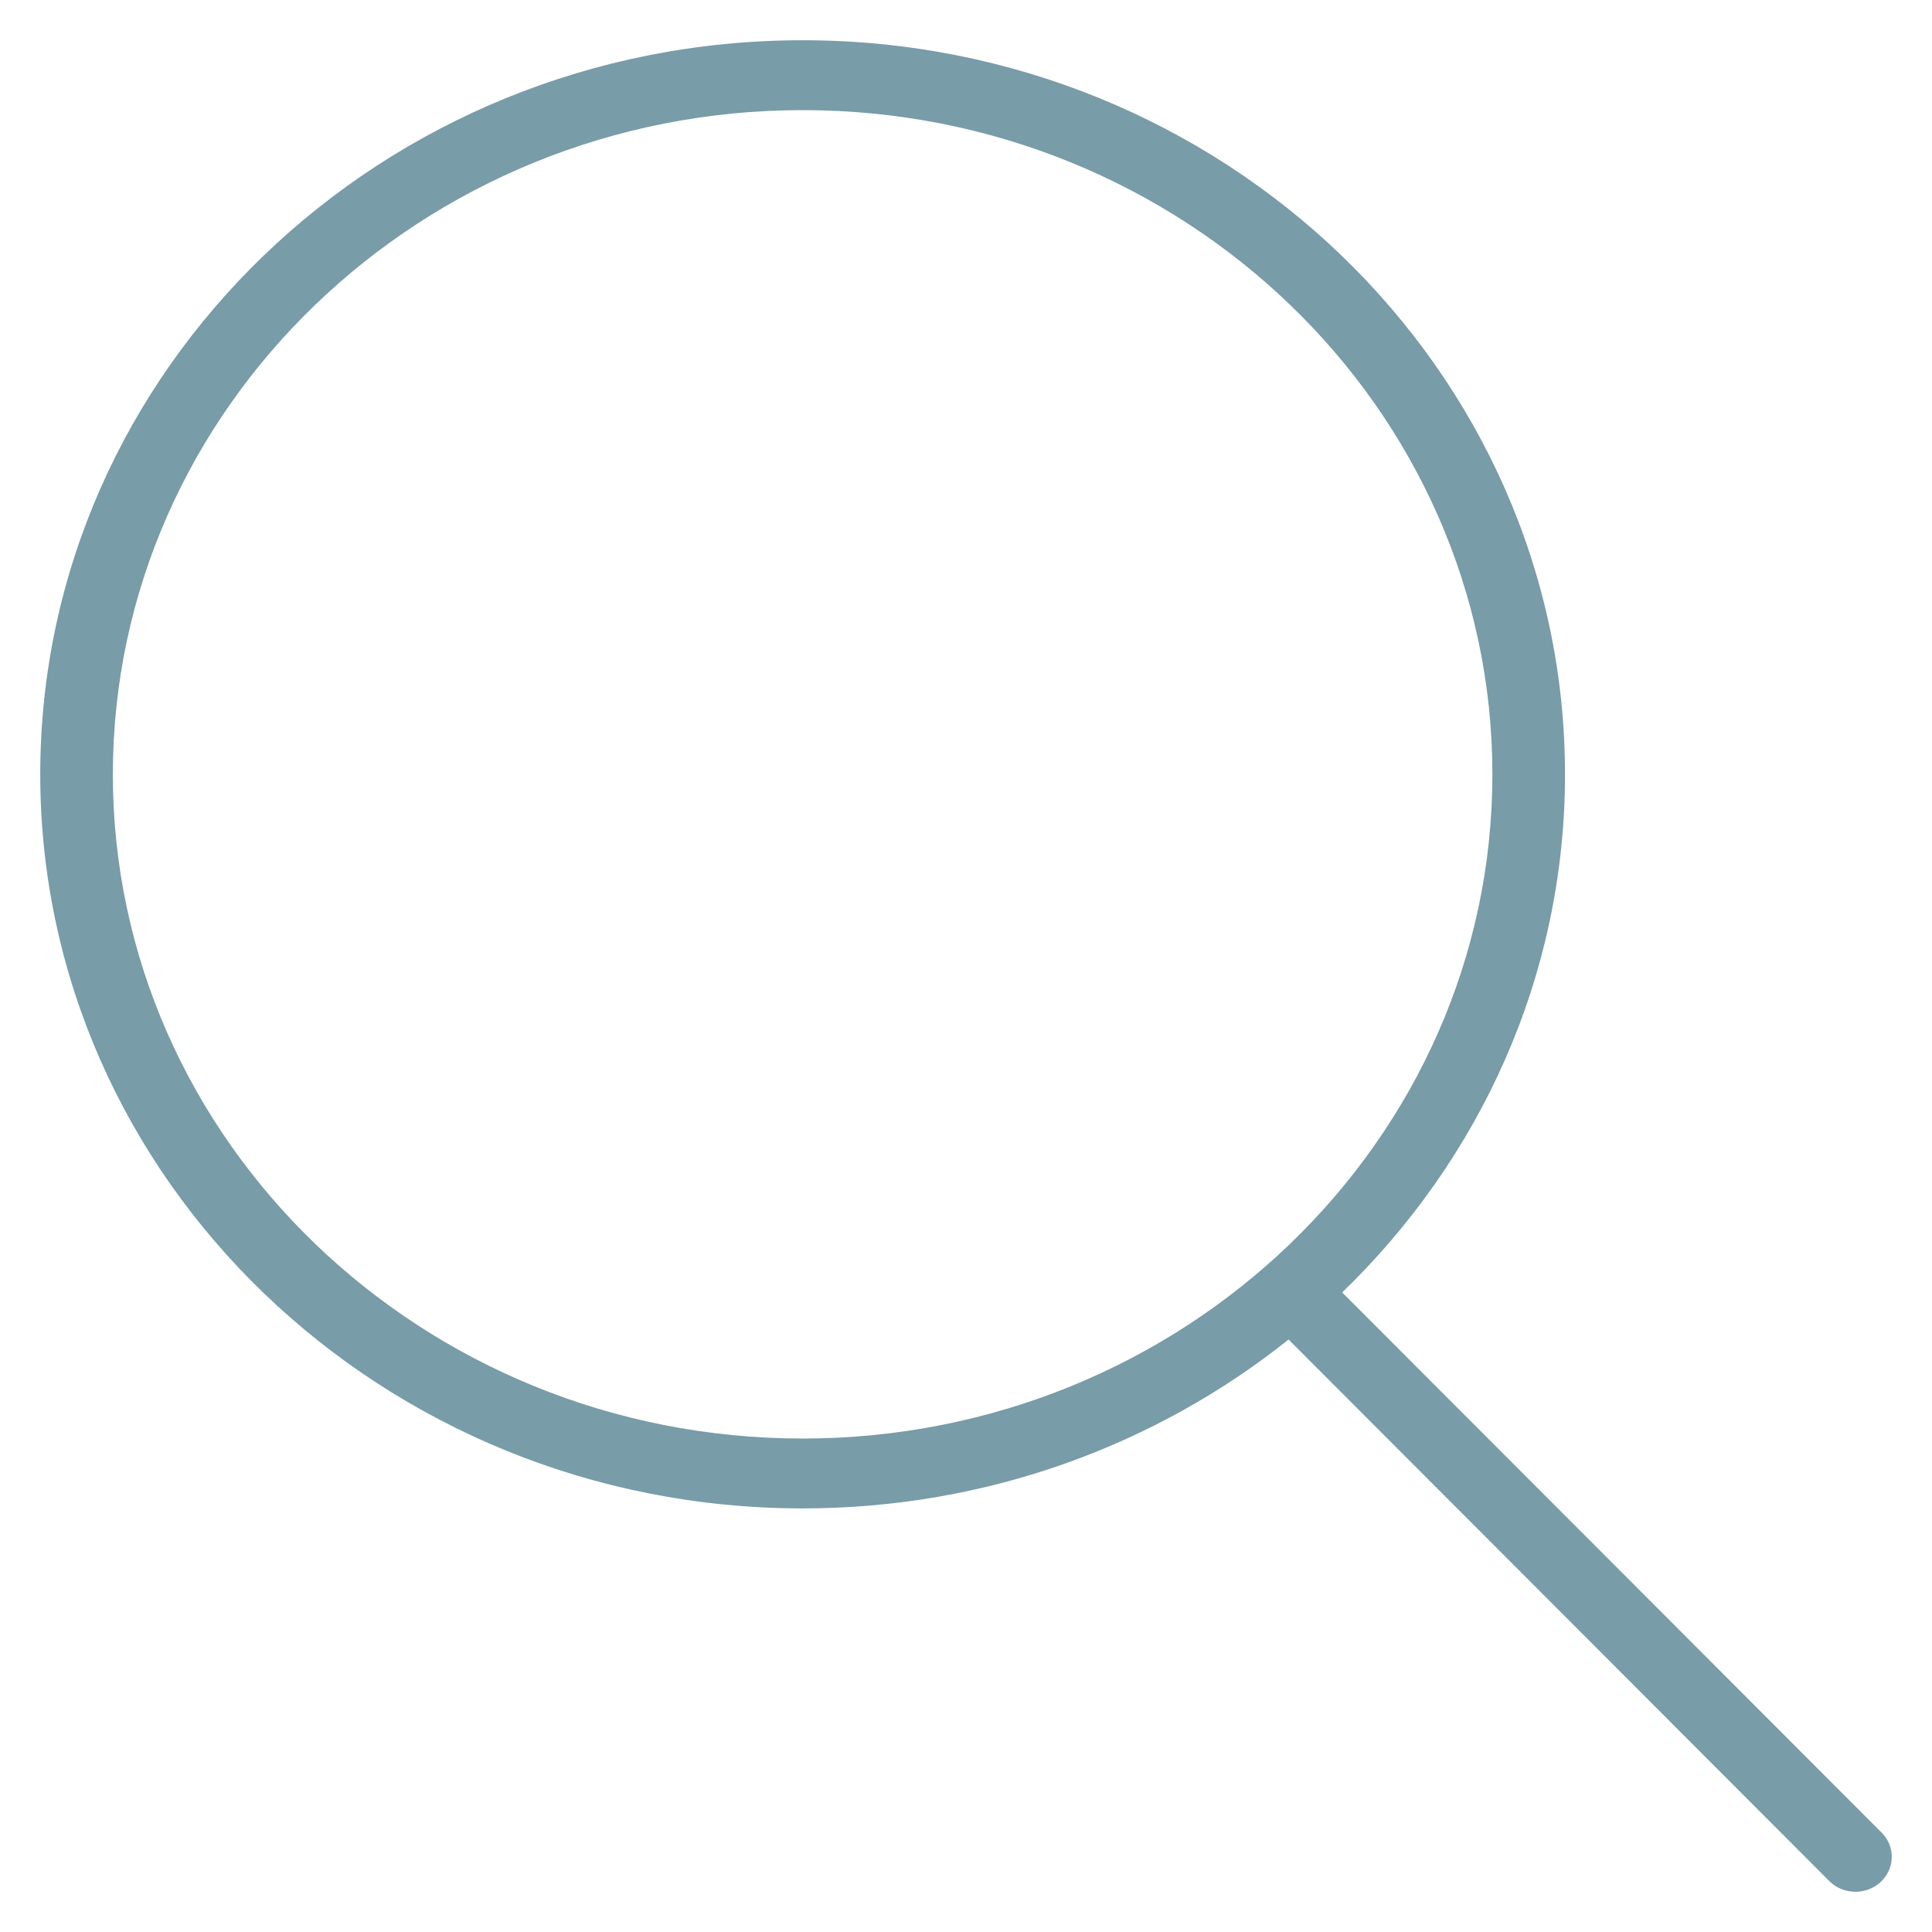 <?xml version="1.0" encoding="UTF-8"?>
<svg width="24px" height="24px" viewBox="0 0 24 24" version="1.1" xmlns="http://www.w3.org/2000/svg" xmlns:xlink="http://www.w3.org/1999/xlink">
    <!-- Generator: Sketch 49.2 (51160) - http://www.bohemiancoding.com/sketch -->
    <title>icon/ic-search</title>
    <desc>Created with Sketch.</desc>
    <defs>
        <path d="M23.374,22.765 L16.673,16.055 C18.382,14.404 19.441,12.129 19.441,9.619 C19.441,4.591 15.193,0.5 9.971,0.5 C4.748,0.5 0.5,4.591 0.5,9.619 C0.5,14.648 4.748,18.738 9.971,18.738 C12.263,18.738 14.367,17.949 16.007,16.64 L22.724,23.367 C22.812,23.456 22.931,23.5 23.049,23.5 C23.162,23.5 23.274,23.46 23.362,23.379 C23.541,23.213 23.547,22.938 23.374,22.765 Z M9.971,17.87 C5.246,17.87 1.402,14.169 1.402,9.619 C1.402,5.07 5.246,1.368 9.971,1.368 C14.696,1.368 18.539,5.07 18.539,9.619 C18.539,14.169 14.695,17.87 9.971,17.87 Z" id="path-1"></path>
    </defs>
    <g id="icon/ic-search" stroke="none" stroke-width="1" fill="none" fill-rule="evenodd">
        <g id="-g-ic-search">
            <rect id="bound" x="0" y="0" width="24" height="24"></rect>
            <mask id="mask-2" fill="white">
                <use xlink:href="#path-1"></use>
            </mask>
            <use id="Shape" fill="#789CA8" fill-rule="nonzero" xlink:href="#path-1"></use>
        </g>
    </g>
</svg>